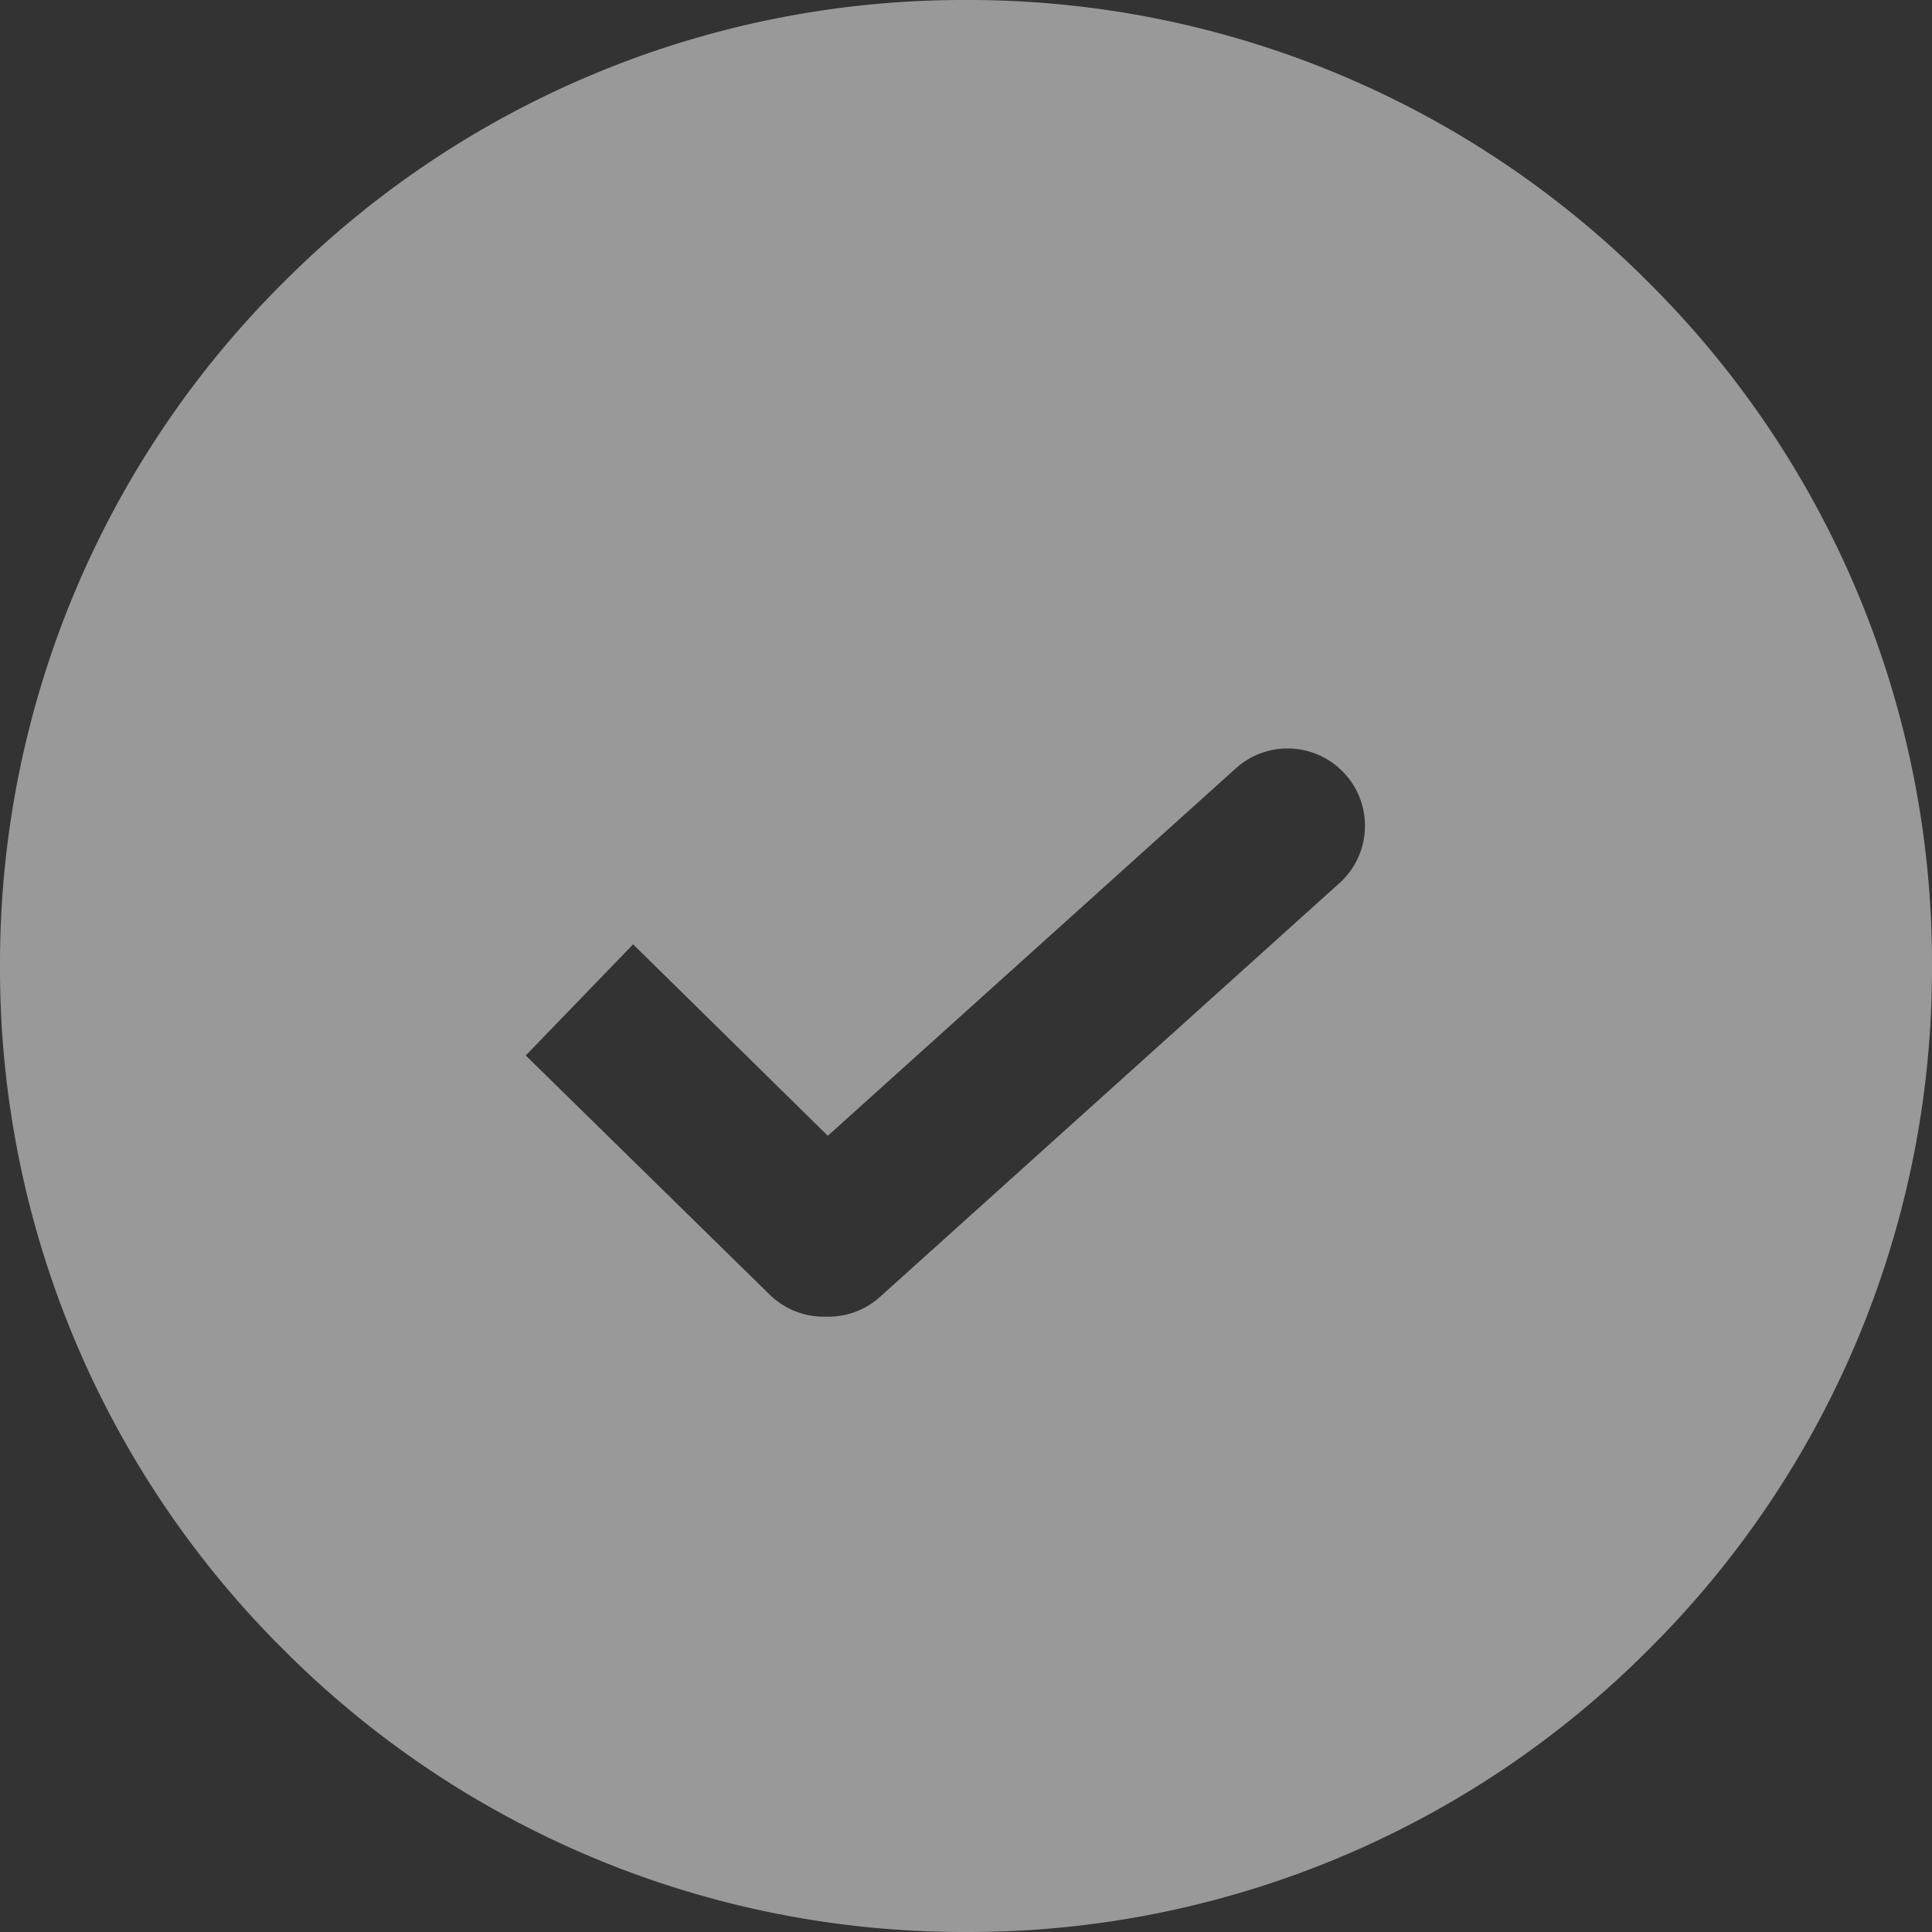 <svg xmlns="http://www.w3.org/2000/svg" width="25" height="25" viewBox="0 0 25 25">
  <rect x="0" y="0" width="25" height="25" fill="#333333" stroke="none"/>
  <path id="제외_2" data-name="제외 2" d="M-1282.5,25a12.419,12.419,0,0,1-8.839-3.661A12.419,12.419,0,0,1-1295,12.5a12.419,12.419,0,0,1,3.661-8.839A12.419,12.419,0,0,1-1282.5,0a12.419,12.419,0,0,1,8.839,3.661A12.418,12.418,0,0,1-1270,12.5a12.418,12.418,0,0,1-3.661,8.839A12.419,12.419,0,0,1-1282.5,25Zm-4.307-12.781h0l-1.39,1.439,3.162,3.1a1,1,0,0,0,.686.28l.067,0a.982.982,0,0,0,.106-.006.991.991,0,0,0,.563-.25l5.944-5.353a.994.994,0,0,0,.33-.692.993.993,0,0,0-.256-.721,1,1,0,0,0-.743-.331,1,1,0,0,0-.67.257l-5.28,4.755-2.52-2.478Z" transform="translate(1295)" fill="rgba(255,255,255,0.5)"/>
</svg>

